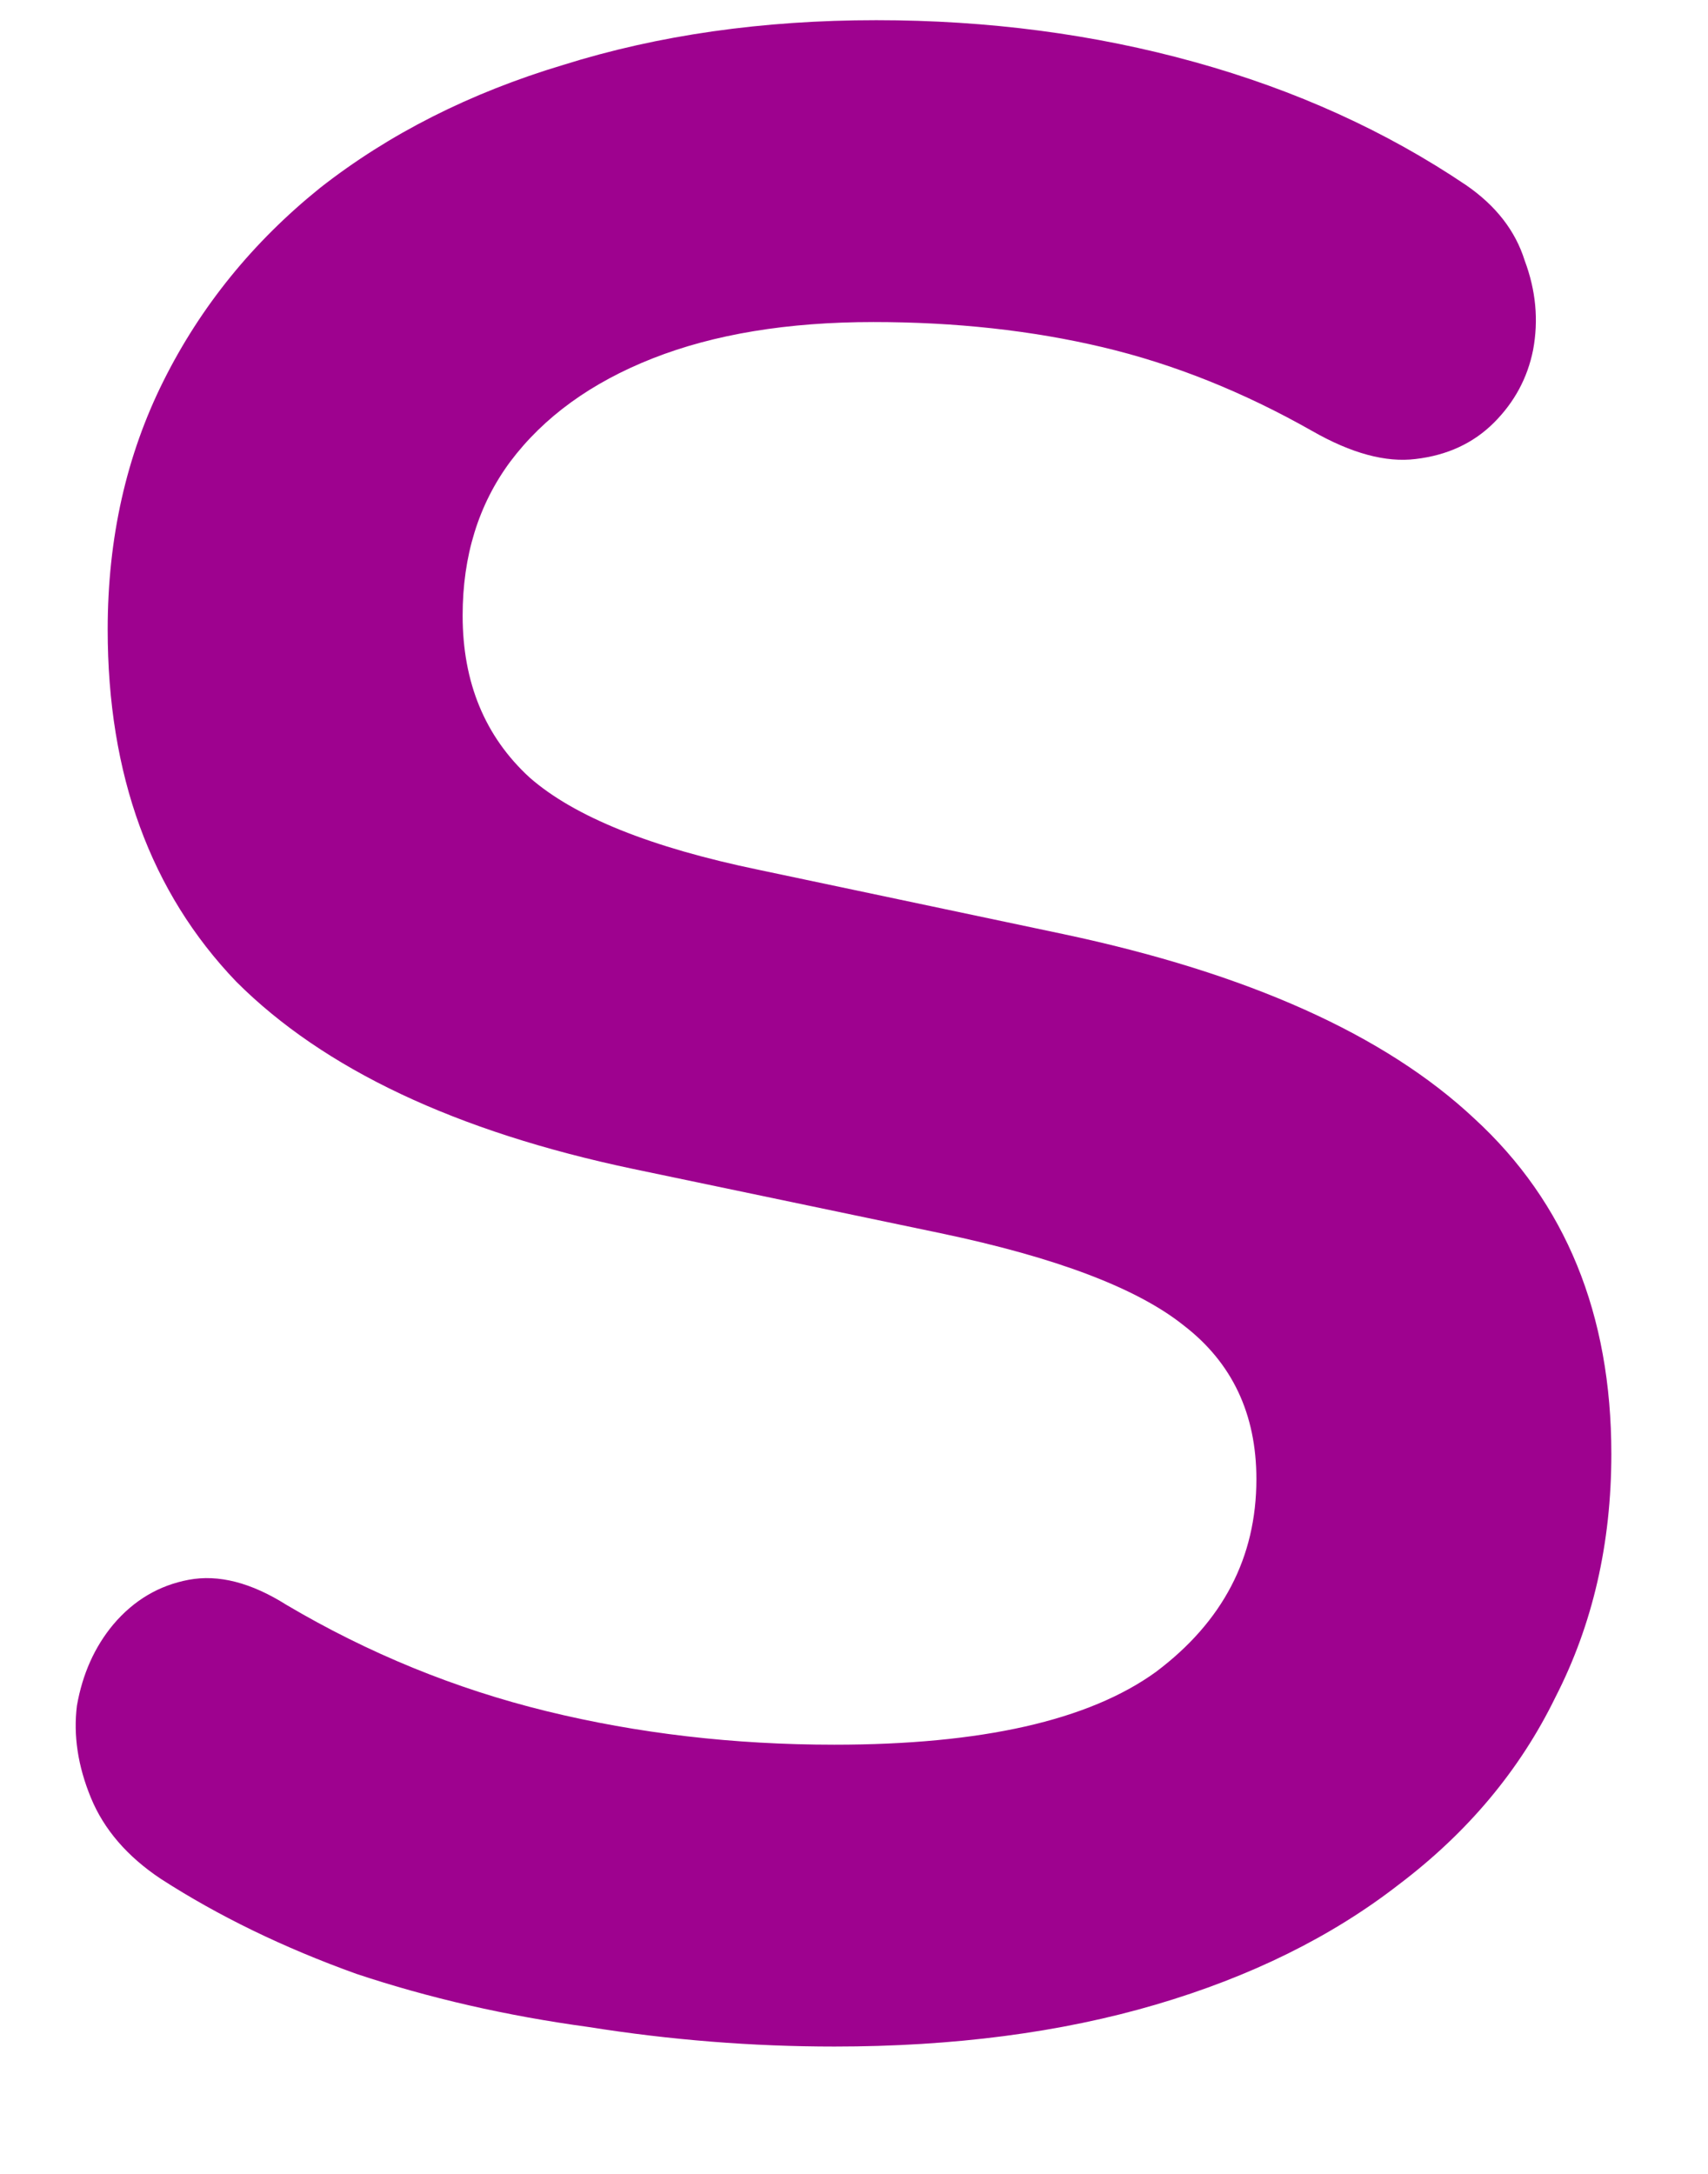 <svg width="22" height="28" viewBox="0 0 22 28" fill="none" xmlns="http://www.w3.org/2000/svg" xmlns:xlink="http://www.w3.org/1999/xlink">
<path d="M10.747,26.36C9.691,26.36 8.635,26.276 7.579,26.108C6.523,25.964 5.527,25.736 4.591,25.424C3.655,25.088 2.815,24.68 2.071,24.2C1.639,23.912 1.339,23.564 1.171,23.156C1.003,22.748 0.943,22.352 0.991,21.968C1.063,21.56 1.219,21.212 1.459,20.924C1.723,20.612 2.047,20.42 2.431,20.348C2.815,20.276 3.235,20.384 3.691,20.672C4.747,21.296 5.863,21.752 7.039,22.04C8.215,22.328 9.451,22.472 10.747,22.472C12.643,22.472 14.023,22.16 14.887,21.536C15.751,20.888 16.183,20.06 16.183,19.052C16.183,18.212 15.871,17.552 15.247,17.072C14.647,16.592 13.603,16.196 12.115,15.884L8.155,15.056C5.875,14.576 4.171,13.772 3.043,12.644C1.939,11.492 1.387,9.98 1.387,8.108C1.387,6.932 1.627,5.864 2.107,4.904C2.587,3.944 3.259,3.116 4.123,2.42C5.011,1.724 6.055,1.196 7.255,0.836C8.479,0.452 9.823,0.26 11.287,0.26C12.727,0.26 14.095,0.44 15.391,0.8C16.687,1.16 17.851,1.688 18.883,2.384C19.267,2.648 19.519,2.972 19.639,3.356C19.783,3.74 19.819,4.124 19.747,4.508C19.675,4.868 19.507,5.18 19.243,5.444C18.979,5.708 18.643,5.864 18.235,5.912C17.851,5.96 17.407,5.84 16.903,5.552C16.015,5.048 15.115,4.688 14.203,4.472C13.291,4.256 12.307,4.148 11.251,4.148C10.147,4.148 9.199,4.304 8.407,4.616C7.615,4.928 7.003,5.372 6.571,5.948C6.163,6.5 5.959,7.16 5.959,7.928C5.959,8.792 6.247,9.488 6.823,10.016C7.399,10.52 8.383,10.916 9.775,11.204L13.699,12.032C16.075,12.536 17.839,13.328 18.991,14.408C20.167,15.488 20.755,16.928 20.755,18.728C20.755,19.88 20.515,20.924 20.035,21.86C19.579,22.796 18.907,23.6 18.019,24.272C17.155,24.944 16.111,25.46 14.887,25.82C13.663,26.18 12.283,26.36 10.747,26.36Z" fill="#9E028F"/>
</svg>
